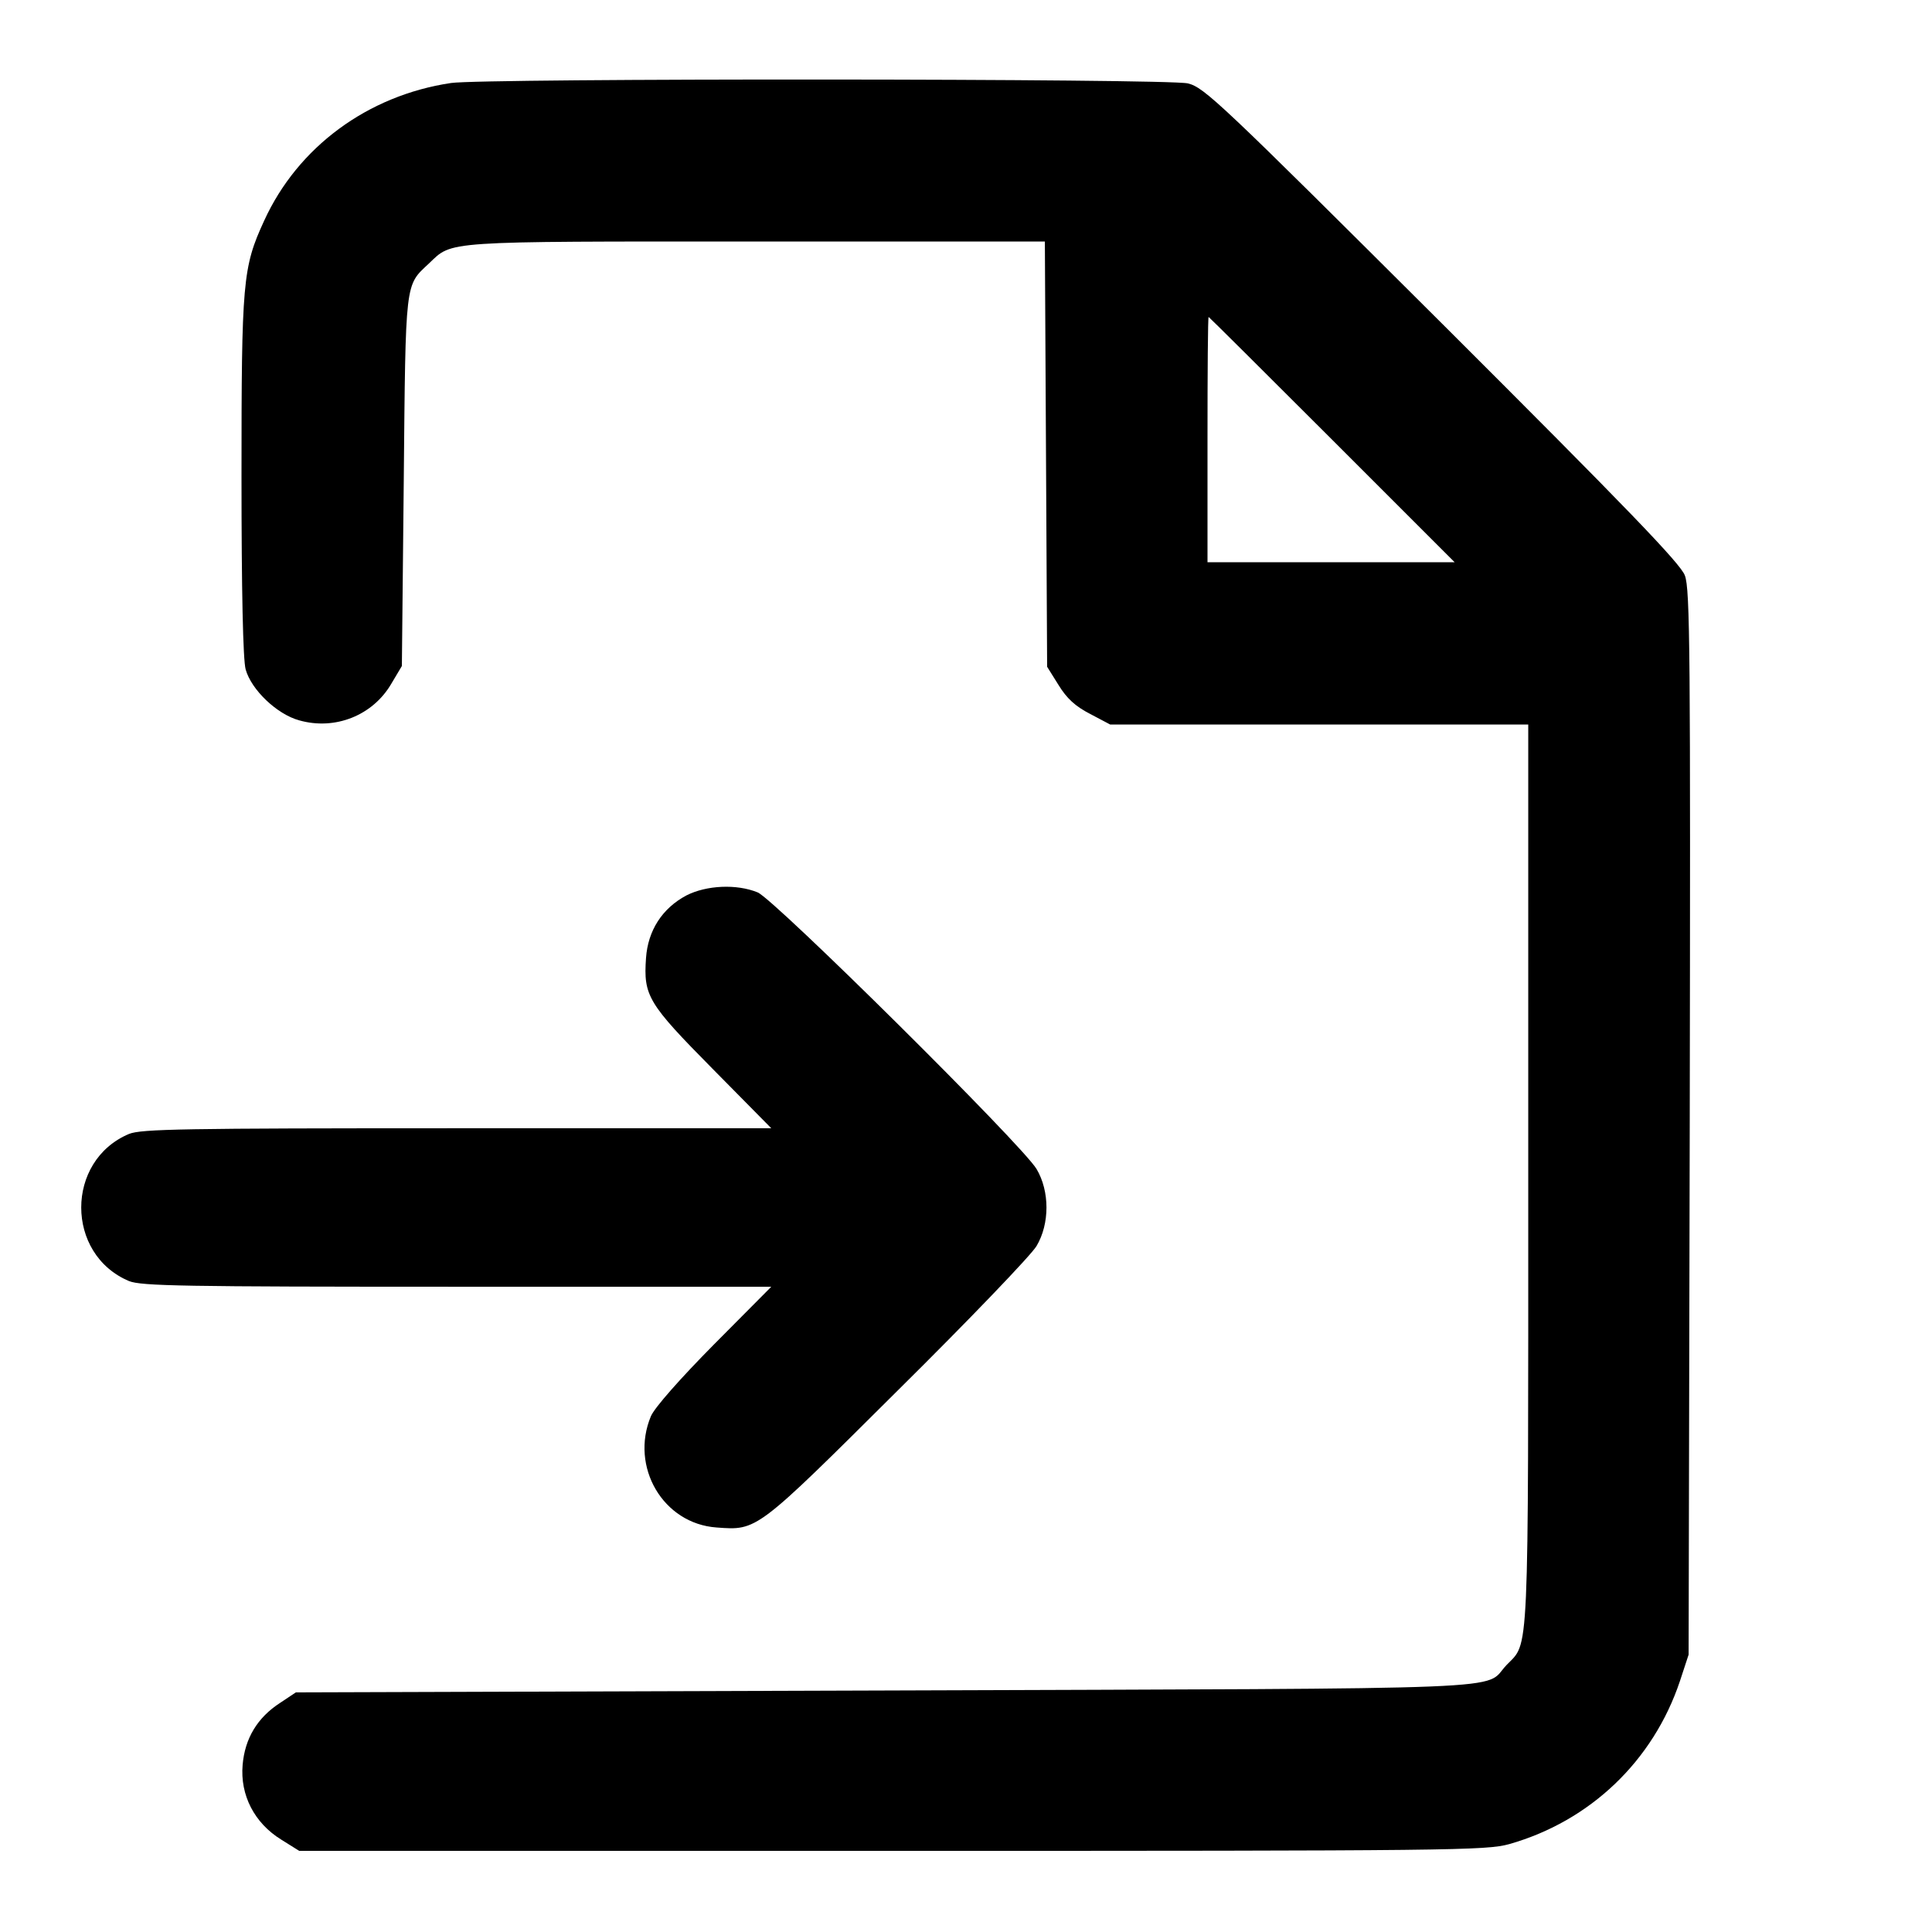 <?xml version="1.0" standalone="no"?>
<!DOCTYPE svg PUBLIC "-//W3C//DTD SVG 20010904//EN"
 "http://www.w3.org/TR/2001/REC-SVG-20010904/DTD/svg10.dtd">
<svg version="1.0" xmlns="http://www.w3.org/2000/svg"
 width="512pt" height="512pt" viewBox="0 0 512 512"
 preserveAspectRatio="xMidYMid meet">

<g transform="translate(0,512) scale(0.1,-0.1)"
fill="#000000" stroke="none">
<path d="M1195 4900 c-221 -33 -406 -170 -495 -365 -57 -124 -60 -160 -60
-677 0 -305 4 -487 11 -512 15 -54 83 -119 142 -135 95 -27 195 13 244 97 l28
47 5 490 c5 537 3 517 67 577 63 60 31 58 867 58 l765 0 3 -563 3 -564 30 -48
c22 -36 45 -57 84 -77 l53 -28 554 0 554 0 0 -1195 c0 -1309 3 -1234 -58
-1298 -63 -67 75 -61 -1648 -67 l-1560 -5 -42 -28 c-60 -39 -93 -94 -99 -164
-7 -80 31 -154 102 -198 l48 -30 1571 0 c1494 0 1574 1 1636 18 214 61 381
220 452 432 l23 70 3 1410 c2 1242 1 1415 -13 1450 -11 31 -156 181 -642 666
-591 589 -631 627 -675 638 -54 13 -1868 14 -1953 1z m2335 -945 l325 -325
-328 0 -327 0 0 325 c0 179 1 325 3 325 1 0 148 -146 327 -325z"/>
<path d="M1819 2747 c-64 -34 -102 -93 -107 -166 -7 -100 5 -120 176 -293
l156 -158 -832 0 c-729 0 -837 -2 -870 -15 -169 -71 -169 -319 0 -390 33 -13
141 -15 870 -15 l832 0 -152 -153 c-90 -91 -157 -167 -167 -190 -56 -134 32
-285 174 -295 108 -8 104 -11 479 362 189 187 355 360 369 384 35 59 35 145 0
204 -38 64 -694 714 -739 733 -56 23 -136 19 -189 -8z"/>
</g>
</svg>
